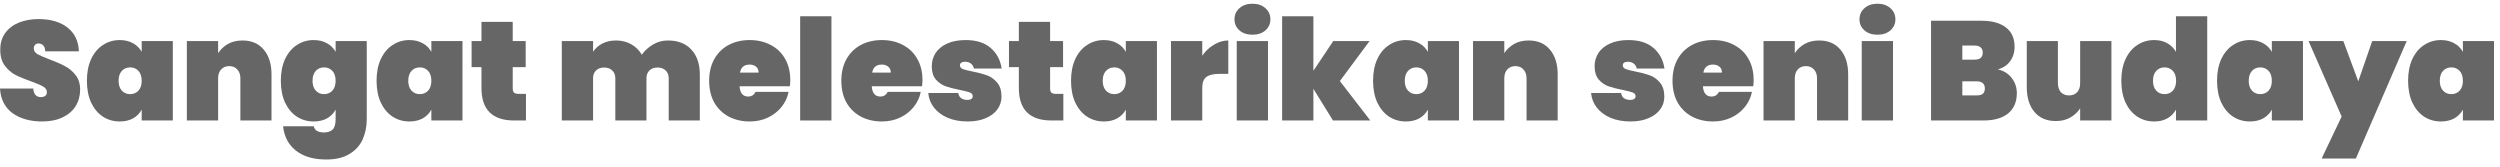 <svg width="284" height="19" viewBox="0 0 284 19" fill="none" xmlns="http://www.w3.org/2000/svg">
<path d="M273.56 9.175C273.56 8.225 273.72 7.404 274.04 6.711C274.37 6.007 274.818 5.473 275.384 5.111C275.949 4.737 276.584 4.551 277.288 4.551C277.874 4.551 278.381 4.673 278.808 4.919C279.234 5.153 279.56 5.479 279.784 5.895V4.663H283.32V13.687H279.784V12.455C279.56 12.871 279.234 13.201 278.808 13.447C278.381 13.681 277.874 13.799 277.288 13.799C276.584 13.799 275.949 13.617 275.384 13.255C274.818 12.881 274.37 12.348 274.04 11.655C273.72 10.951 273.56 10.124 273.56 9.175ZM279.784 9.175C279.784 8.695 279.661 8.321 279.416 8.055C279.17 7.788 278.856 7.655 278.472 7.655C278.088 7.655 277.773 7.788 277.528 8.055C277.282 8.321 277.16 8.695 277.16 9.175C277.16 9.655 277.282 10.028 277.528 10.295C277.773 10.561 278.088 10.695 278.472 10.695C278.856 10.695 279.17 10.561 279.416 10.295C279.661 10.028 279.784 9.655 279.784 9.175Z" fill="black" fill-opacity="0.6"/>
<path d="M273.403 4.663L267.627 18.007H263.739L266.011 13.239L262.251 4.663H266.203L267.899 9.239L269.483 4.663H273.403Z" fill="black" fill-opacity="0.6"/>
<path d="M251.856 9.175C251.856 8.225 252.016 7.404 252.336 6.711C252.667 6.007 253.115 5.473 253.68 5.111C254.246 4.737 254.88 4.551 255.584 4.551C256.171 4.551 256.678 4.673 257.104 4.919C257.531 5.153 257.856 5.479 258.08 5.895V4.663H261.616V13.687H258.08V12.455C257.856 12.871 257.531 13.201 257.104 13.447C256.678 13.681 256.171 13.799 255.584 13.799C254.88 13.799 254.246 13.617 253.68 13.255C253.115 12.881 252.667 12.348 252.336 11.655C252.016 10.951 251.856 10.124 251.856 9.175ZM258.08 9.175C258.08 8.695 257.958 8.321 257.712 8.055C257.467 7.788 257.152 7.655 256.768 7.655C256.384 7.655 256.07 7.788 255.824 8.055C255.579 8.321 255.456 8.695 255.456 9.175C255.456 9.655 255.579 10.028 255.824 10.295C256.07 10.561 256.384 10.695 256.768 10.695C257.152 10.695 257.467 10.561 257.712 10.295C257.958 10.028 258.08 9.655 258.08 9.175Z" fill="black" fill-opacity="0.6"/>
<path d="M240.981 9.175C240.981 8.226 241.141 7.404 241.461 6.711C241.792 6.007 242.24 5.474 242.805 5.111C243.371 4.738 244.005 4.551 244.709 4.551C245.296 4.551 245.797 4.674 246.213 4.919C246.64 5.154 246.965 5.479 247.189 5.895V1.847H250.741V13.687H247.189V12.455C246.965 12.871 246.64 13.202 246.213 13.447C245.797 13.682 245.296 13.799 244.709 13.799C244.005 13.799 243.371 13.618 242.805 13.255C242.24 12.882 241.792 12.348 241.461 11.655C241.141 10.951 240.981 10.124 240.981 9.175ZM247.205 9.175C247.205 8.695 247.083 8.322 246.837 8.055C246.592 7.788 246.277 7.655 245.893 7.655C245.509 7.655 245.195 7.788 244.949 8.055C244.704 8.322 244.581 8.695 244.581 9.175C244.581 9.655 244.704 10.028 244.949 10.295C245.195 10.562 245.509 10.695 245.893 10.695C246.277 10.695 246.592 10.562 246.837 10.295C247.083 10.028 247.205 9.655 247.205 9.175Z" fill="black" fill-opacity="0.6"/>
<path d="M239.857 4.663V13.687H236.305V12.311C236.028 12.738 235.654 13.084 235.185 13.351C234.726 13.617 234.177 13.751 233.537 13.751C232.502 13.751 231.692 13.404 231.105 12.711C230.529 12.018 230.241 11.079 230.241 9.895V4.663H233.777V9.447C233.777 9.874 233.889 10.215 234.113 10.471C234.348 10.716 234.657 10.839 235.041 10.839C235.436 10.839 235.745 10.716 235.969 10.471C236.193 10.215 236.305 9.874 236.305 9.447V4.663H239.857Z" fill="black" fill-opacity="0.6"/>
<path d="M226.952 7.879C227.634 8.039 228.162 8.37 228.536 8.871C228.92 9.362 229.112 9.932 229.112 10.583C229.112 11.575 228.781 12.343 228.12 12.887C227.469 13.42 226.53 13.687 225.304 13.687H219.368V2.359H225.144C226.296 2.359 227.202 2.61 227.864 3.111C228.525 3.612 228.856 4.343 228.856 5.303C228.856 5.964 228.68 6.524 228.328 6.983C227.986 7.431 227.528 7.73 226.952 7.879ZM222.92 6.775H224.296C224.616 6.775 224.85 6.711 225 6.583C225.16 6.455 225.24 6.258 225.24 5.991C225.24 5.714 225.16 5.511 225 5.383C224.85 5.244 224.616 5.175 224.296 5.175H222.92V6.775ZM224.536 10.839C224.856 10.839 225.09 10.78 225.24 10.663C225.4 10.535 225.48 10.332 225.48 10.055C225.48 9.511 225.165 9.239 224.536 9.239H222.92V10.839H224.536Z" fill="black" fill-opacity="0.6"/>
<path d="M213.285 3.943C212.666 3.943 212.17 3.778 211.797 3.447C211.423 3.116 211.237 2.7 211.237 2.199C211.237 1.687 211.423 1.266 211.797 0.935C212.17 0.594 212.666 0.423 213.285 0.423C213.893 0.423 214.383 0.594 214.757 0.935C215.13 1.266 215.317 1.687 215.317 2.199C215.317 2.7 215.13 3.116 214.757 3.447C214.383 3.778 213.893 3.943 213.285 3.943ZM215.045 4.663V13.687H211.493V4.663H215.045Z" fill="black" fill-opacity="0.6"/>
<path d="M206.656 4.599C207.691 4.599 208.496 4.946 209.072 5.639C209.659 6.332 209.952 7.271 209.952 8.455V13.687H206.416V8.903C206.416 8.476 206.299 8.14 206.064 7.895C205.84 7.639 205.536 7.511 205.152 7.511C204.758 7.511 204.448 7.639 204.224 7.895C204 8.14 203.888 8.476 203.888 8.903V13.687H200.336V4.663H203.888V6.039C204.166 5.612 204.534 5.266 204.992 4.999C205.462 4.732 206.016 4.599 206.656 4.599Z" fill="black" fill-opacity="0.6"/>
<path d="M199.213 9.095C199.213 9.34 199.197 9.575 199.165 9.799H193.453C193.506 10.577 193.832 10.967 194.429 10.967C194.813 10.967 195.09 10.791 195.261 10.439H199.021C198.893 11.079 198.621 11.655 198.205 12.167C197.8 12.668 197.282 13.068 196.653 13.367C196.034 13.655 195.352 13.799 194.605 13.799C193.709 13.799 192.909 13.612 192.205 13.239C191.512 12.865 190.968 12.332 190.573 11.639C190.189 10.935 189.997 10.113 189.997 9.175C189.997 8.236 190.189 7.42 190.573 6.727C190.968 6.023 191.512 5.484 192.205 5.111C192.909 4.737 193.709 4.551 194.605 4.551C195.501 4.551 196.296 4.737 196.989 5.111C197.693 5.473 198.237 5.996 198.621 6.679C199.016 7.361 199.213 8.167 199.213 9.095ZM195.613 8.247C195.613 7.948 195.517 7.724 195.325 7.575C195.133 7.415 194.893 7.335 194.605 7.335C193.976 7.335 193.608 7.639 193.501 8.247H195.613Z" fill="black" fill-opacity="0.6"/>
<path d="M185.227 13.799C184.374 13.799 183.617 13.66 182.955 13.383C182.305 13.105 181.787 12.721 181.403 12.231C181.019 11.74 180.801 11.185 180.747 10.567H184.155C184.198 10.833 184.31 11.031 184.491 11.159C184.683 11.287 184.923 11.351 185.211 11.351C185.393 11.351 185.537 11.313 185.643 11.239C185.75 11.153 185.803 11.052 185.803 10.935C185.803 10.732 185.691 10.588 185.467 10.503C185.243 10.417 184.865 10.321 184.331 10.215C183.681 10.087 183.142 9.948 182.715 9.799C182.299 9.649 181.931 9.393 181.611 9.031C181.302 8.668 181.147 8.167 181.147 7.527C181.147 6.972 181.291 6.471 181.579 6.023C181.878 5.564 182.315 5.207 182.891 4.951C183.467 4.684 184.166 4.551 184.987 4.551C186.203 4.551 187.153 4.849 187.835 5.447C188.529 6.044 188.945 6.823 189.083 7.783H185.931C185.878 7.537 185.766 7.351 185.595 7.223C185.425 7.084 185.195 7.015 184.907 7.015C184.726 7.015 184.587 7.052 184.491 7.127C184.395 7.191 184.347 7.292 184.347 7.431C184.347 7.612 184.459 7.751 184.683 7.847C184.907 7.932 185.265 8.023 185.755 8.119C186.406 8.247 186.955 8.391 187.403 8.551C187.851 8.711 188.241 8.988 188.571 9.383C188.902 9.767 189.067 10.3 189.067 10.983C189.067 11.516 188.913 11.996 188.603 12.423C188.294 12.849 187.846 13.185 187.259 13.431C186.683 13.676 186.006 13.799 185.227 13.799Z" fill="black" fill-opacity="0.6"/>
<path d="M173.656 4.599C174.691 4.599 175.496 4.946 176.072 5.639C176.659 6.332 176.952 7.271 176.952 8.455V13.687H173.416V8.903C173.416 8.476 173.299 8.14 173.064 7.895C172.84 7.639 172.536 7.511 172.152 7.511C171.758 7.511 171.448 7.639 171.224 7.895C171 8.14 170.888 8.476 170.888 8.903V13.687H167.336V4.663H170.888V6.039C171.166 5.612 171.534 5.266 171.992 4.999C172.462 4.732 173.016 4.599 173.656 4.599Z" fill="black" fill-opacity="0.6"/>
<path d="M155.981 9.175C155.981 8.225 156.141 7.404 156.461 6.711C156.792 6.007 157.24 5.473 157.805 5.111C158.371 4.737 159.005 4.551 159.709 4.551C160.296 4.551 160.803 4.673 161.229 4.919C161.656 5.153 161.981 5.479 162.205 5.895V4.663H165.741V13.687H162.205V12.455C161.981 12.871 161.656 13.201 161.229 13.447C160.803 13.681 160.296 13.799 159.709 13.799C159.005 13.799 158.371 13.617 157.805 13.255C157.24 12.881 156.792 12.348 156.461 11.655C156.141 10.951 155.981 10.124 155.981 9.175ZM162.205 9.175C162.205 8.695 162.083 8.321 161.837 8.055C161.592 7.788 161.277 7.655 160.893 7.655C160.509 7.655 160.195 7.788 159.949 8.055C159.704 8.321 159.581 8.695 159.581 9.175C159.581 9.655 159.704 10.028 159.949 10.295C160.195 10.561 160.509 10.695 160.893 10.695C161.277 10.695 161.592 10.561 161.837 10.295C162.083 10.028 162.205 9.655 162.205 9.175Z" fill="black" fill-opacity="0.6"/>
<path d="M151.425 13.687L149.201 10.087V13.687H145.649V1.847H149.201V8.039L151.457 4.663H155.585L152.209 9.207L155.665 13.687H151.425Z" fill="black" fill-opacity="0.6"/>
<path d="M142.285 3.943C141.666 3.943 141.17 3.778 140.797 3.447C140.423 3.116 140.237 2.7 140.237 2.199C140.237 1.687 140.423 1.266 140.797 0.935C141.17 0.594 141.666 0.423 142.285 0.423C142.893 0.423 143.383 0.594 143.757 0.935C144.13 1.266 144.317 1.687 144.317 2.199C144.317 2.7 144.13 3.116 143.757 3.447C143.383 3.778 142.893 3.943 142.285 3.943ZM144.045 4.663V13.687H140.493V4.663H144.045Z" fill="black" fill-opacity="0.6"/>
<path d="M136.576 6.327C136.939 5.804 137.381 5.388 137.904 5.079C138.427 4.759 138.971 4.599 139.536 4.599V8.391H138.528C137.856 8.391 137.36 8.508 137.04 8.743C136.731 8.978 136.576 9.394 136.576 9.991V13.687H133.024V4.663H136.576V6.327Z" fill="black" fill-opacity="0.6"/>
<path d="M121.669 9.175C121.669 8.225 121.829 7.404 122.149 6.711C122.479 6.007 122.927 5.473 123.493 5.111C124.058 4.737 124.693 4.551 125.397 4.551C125.983 4.551 126.49 4.673 126.917 4.919C127.343 5.153 127.669 5.479 127.893 5.895V4.663H131.429V13.687H127.893V12.455C127.669 12.871 127.343 13.201 126.917 13.447C126.49 13.681 125.983 13.799 125.397 13.799C124.693 13.799 124.058 13.617 123.493 13.255C122.927 12.881 122.479 12.348 122.149 11.655C121.829 10.951 121.669 10.124 121.669 9.175ZM127.893 9.175C127.893 8.695 127.77 8.321 127.525 8.055C127.279 7.788 126.965 7.655 126.581 7.655C126.197 7.655 125.882 7.788 125.637 8.055C125.391 8.321 125.269 8.695 125.269 9.175C125.269 9.655 125.391 10.028 125.637 10.295C125.882 10.561 126.197 10.695 126.581 10.695C126.965 10.695 127.279 10.561 127.525 10.295C127.77 10.028 127.893 9.655 127.893 9.175Z" fill="black" fill-opacity="0.6"/>
<path d="M120.796 10.663V13.687H119.452C116.977 13.687 115.74 12.455 115.74 9.991V7.623H114.62V4.663H115.74V2.487H119.292V4.663H120.764V7.623H119.292V10.055C119.292 10.268 119.34 10.423 119.436 10.519C119.543 10.615 119.713 10.663 119.948 10.663H120.796Z" fill="black" fill-opacity="0.6"/>
<path d="M109.93 13.799C109.077 13.799 108.32 13.66 107.658 13.383C107.008 13.105 106.49 12.721 106.106 12.231C105.722 11.74 105.504 11.185 105.45 10.567H108.858C108.901 10.833 109.013 11.031 109.194 11.159C109.386 11.287 109.626 11.351 109.914 11.351C110.096 11.351 110.24 11.313 110.346 11.239C110.453 11.153 110.506 11.052 110.506 10.935C110.506 10.732 110.394 10.588 110.17 10.503C109.946 10.417 109.568 10.321 109.034 10.215C108.384 10.087 107.845 9.948 107.418 9.799C107.002 9.649 106.634 9.393 106.314 9.031C106.005 8.668 105.85 8.167 105.85 7.527C105.85 6.972 105.994 6.471 106.282 6.023C106.581 5.564 107.018 5.207 107.594 4.951C108.17 4.684 108.869 4.551 109.69 4.551C110.906 4.551 111.856 4.849 112.538 5.447C113.232 6.044 113.648 6.823 113.786 7.783H110.634C110.581 7.537 110.469 7.351 110.298 7.223C110.128 7.084 109.898 7.015 109.61 7.015C109.429 7.015 109.29 7.052 109.194 7.127C109.098 7.191 109.05 7.292 109.05 7.431C109.05 7.612 109.162 7.751 109.386 7.847C109.61 7.932 109.968 8.023 110.458 8.119C111.109 8.247 111.658 8.391 112.106 8.551C112.554 8.711 112.944 8.988 113.274 9.383C113.605 9.767 113.77 10.3 113.77 10.983C113.77 11.516 113.616 11.996 113.306 12.423C112.997 12.849 112.549 13.185 111.962 13.431C111.386 13.676 110.709 13.799 109.93 13.799Z" fill="black" fill-opacity="0.6"/>
<path d="M104.791 9.095C104.791 9.34 104.775 9.575 104.743 9.799H99.031C99.084 10.577 99.41 10.967 100.007 10.967C100.391 10.967 100.668 10.791 100.839 10.439H104.599C104.471 11.079 104.199 11.655 103.783 12.167C103.378 12.668 102.86 13.068 102.231 13.367C101.612 13.655 100.93 13.799 100.183 13.799C99.287 13.799 98.487 13.612 97.783 13.239C97.09 12.865 96.546 12.332 96.151 11.639C95.767 10.935 95.575 10.113 95.575 9.175C95.575 8.236 95.767 7.42 96.151 6.727C96.546 6.023 97.09 5.484 97.783 5.111C98.487 4.737 99.287 4.551 100.183 4.551C101.079 4.551 101.874 4.737 102.567 5.111C103.271 5.473 103.815 5.996 104.199 6.679C104.594 7.361 104.791 8.167 104.791 9.095ZM101.191 8.247C101.191 7.948 101.095 7.724 100.903 7.575C100.711 7.415 100.471 7.335 100.183 7.335C99.554 7.335 99.186 7.639 99.079 8.247H101.191Z" fill="black" fill-opacity="0.6"/>
<path d="M94.451 1.847V13.687H90.899V1.847H94.451Z" fill="black" fill-opacity="0.6"/>
<path d="M89.775 9.095C89.775 9.34 89.759 9.575 89.727 9.799H84.015C84.069 10.577 84.394 10.967 84.991 10.967C85.375 10.967 85.653 10.791 85.823 10.439H89.584C89.456 11.079 89.183 11.655 88.767 12.167C88.362 12.668 87.845 13.068 87.215 13.367C86.597 13.655 85.914 13.799 85.167 13.799C84.271 13.799 83.471 13.612 82.767 13.239C82.074 12.865 81.53 12.332 81.135 11.639C80.751 10.935 80.559 10.113 80.559 9.175C80.559 8.236 80.751 7.42 81.135 6.727C81.53 6.023 82.074 5.484 82.767 5.111C83.471 4.737 84.271 4.551 85.167 4.551C86.063 4.551 86.858 4.737 87.551 5.111C88.255 5.473 88.799 5.996 89.183 6.679C89.578 7.361 89.775 8.167 89.775 9.095ZM86.175 8.247C86.175 7.948 86.079 7.724 85.888 7.575C85.695 7.415 85.455 7.335 85.167 7.335C84.538 7.335 84.17 7.639 84.063 8.247H86.175Z" fill="black" fill-opacity="0.6"/>
<path d="M75.869 4.599C77.021 4.599 77.912 4.946 78.541 5.639C79.181 6.332 79.501 7.271 79.501 8.455V13.687H75.965V8.903C75.965 8.519 75.847 8.22 75.613 8.007C75.389 7.783 75.085 7.671 74.701 7.671C74.306 7.671 73.997 7.783 73.773 8.007C73.549 8.22 73.437 8.519 73.437 8.903V13.687H69.901V8.903C69.901 8.519 69.784 8.22 69.549 8.007C69.325 7.783 69.021 7.671 68.637 7.671C68.242 7.671 67.933 7.783 67.709 8.007C67.485 8.22 67.373 8.519 67.373 8.903V13.687H63.821V4.663H67.373V5.879C67.629 5.495 67.975 5.186 68.413 4.951C68.861 4.716 69.383 4.599 69.981 4.599C70.632 4.599 71.207 4.743 71.709 5.031C72.21 5.308 72.61 5.703 72.909 6.215C73.24 5.746 73.661 5.362 74.173 5.063C74.685 4.754 75.25 4.599 75.869 4.599Z" fill="black" fill-opacity="0.6"/>
<path d="M59.749 10.663V13.687H58.405C55.931 13.687 54.693 12.455 54.693 9.991V7.623H53.573V4.663H54.693V2.487H58.245V4.663H59.717V7.623H58.245V10.055C58.245 10.268 58.293 10.423 58.389 10.519C58.496 10.615 58.667 10.663 58.901 10.663H59.749Z" fill="black" fill-opacity="0.6"/>
<path d="M42.778 9.175C42.778 8.225 42.938 7.404 43.258 6.711C43.589 6.007 44.037 5.473 44.602 5.111C45.167 4.737 45.802 4.551 46.506 4.551C47.093 4.551 47.599 4.673 48.026 4.919C48.453 5.153 48.778 5.479 49.002 5.895V4.663H52.538V13.687H49.002V12.455C48.778 12.871 48.453 13.201 48.026 13.447C47.599 13.681 47.093 13.799 46.506 13.799C45.802 13.799 45.167 13.617 44.602 13.255C44.037 12.881 43.589 12.348 43.258 11.655C42.938 10.951 42.778 10.124 42.778 9.175ZM49.002 9.175C49.002 8.695 48.88 8.321 48.634 8.055C48.389 7.788 48.074 7.655 47.69 7.655C47.306 7.655 46.992 7.788 46.746 8.055C46.501 8.321 46.378 8.695 46.378 9.175C46.378 9.655 46.501 10.028 46.746 10.295C46.992 10.561 47.306 10.695 47.69 10.695C48.074 10.695 48.389 10.561 48.634 10.295C48.88 10.028 49.002 9.655 49.002 9.175Z" fill="black" fill-opacity="0.6"/>
<path d="M35.631 4.551C36.218 4.551 36.725 4.673 37.151 4.919C37.578 5.153 37.903 5.479 38.127 5.895V4.663H41.663V13.527C41.663 14.369 41.509 15.137 41.199 15.831C40.89 16.524 40.389 17.079 39.695 17.495C39.013 17.911 38.133 18.119 37.055 18.119C35.605 18.119 34.453 17.777 33.599 17.095C32.757 16.423 32.277 15.505 32.159 14.343H35.647C35.743 14.812 36.127 15.047 36.799 15.047C37.215 15.047 37.541 14.94 37.775 14.727C38.01 14.513 38.127 14.113 38.127 13.527V12.455C37.903 12.871 37.578 13.201 37.151 13.447C36.725 13.681 36.218 13.799 35.631 13.799C34.927 13.799 34.293 13.617 33.727 13.255C33.162 12.881 32.714 12.348 32.383 11.655C32.063 10.951 31.903 10.124 31.903 9.175C31.903 8.225 32.063 7.404 32.383 6.711C32.714 6.007 33.162 5.473 33.727 5.111C34.293 4.737 34.927 4.551 35.631 4.551ZM38.127 9.175C38.127 8.695 38.005 8.321 37.759 8.055C37.514 7.788 37.199 7.655 36.815 7.655C36.431 7.655 36.117 7.788 35.871 8.055C35.626 8.321 35.503 8.695 35.503 9.175C35.503 9.655 35.626 10.028 35.871 10.295C36.117 10.561 36.431 10.695 36.815 10.695C37.199 10.695 37.514 10.561 37.759 10.295C38.005 10.028 38.127 9.655 38.127 9.175Z" fill="black" fill-opacity="0.6"/>
<path d="M27.547 4.599C28.582 4.599 29.387 4.946 29.963 5.639C30.55 6.332 30.843 7.271 30.843 8.455V13.687H27.307V8.903C27.307 8.476 27.19 8.14 26.955 7.895C26.731 7.639 26.427 7.511 26.043 7.511C25.648 7.511 25.339 7.639 25.115 7.895C24.891 8.14 24.779 8.476 24.779 8.903V13.687H21.227V4.663H24.779V6.039C25.056 5.612 25.424 5.266 25.883 4.999C26.352 4.732 26.907 4.599 27.547 4.599Z" fill="black" fill-opacity="0.6"/>
<path d="M9.872 9.175C9.872 8.225 10.032 7.404 10.352 6.711C10.683 6.007 11.131 5.473 11.696 5.111C12.261 4.737 12.896 4.551 13.6 4.551C14.187 4.551 14.693 4.673 15.12 4.919C15.547 5.153 15.872 5.479 16.096 5.895V4.663H19.632V13.687H16.096V12.455C15.872 12.871 15.547 13.201 15.12 13.447C14.693 13.681 14.187 13.799 13.6 13.799C12.896 13.799 12.261 13.617 11.696 13.255C11.131 12.881 10.683 12.348 10.352 11.655C10.032 10.951 9.872 10.124 9.872 9.175ZM16.096 9.175C16.096 8.695 15.973 8.321 15.728 8.055C15.483 7.788 15.168 7.655 14.784 7.655C14.4 7.655 14.085 7.788 13.84 8.055C13.595 8.321 13.472 8.695 13.472 9.175C13.472 9.655 13.595 10.028 13.84 10.295C14.085 10.561 14.4 10.695 14.784 10.695C15.168 10.695 15.483 10.561 15.728 10.295C15.973 10.028 16.096 9.655 16.096 9.175Z" fill="black" fill-opacity="0.6"/>
<path d="M4.784 13.799C3.429 13.799 2.309 13.484 1.424 12.855C0.549 12.215 0.075 11.281 0 10.055H3.776C3.829 10.705 4.117 11.031 4.64 11.031C4.832 11.031 4.992 10.988 5.12 10.903C5.259 10.807 5.328 10.663 5.328 10.471C5.328 10.204 5.184 9.991 4.896 9.831C4.608 9.66 4.16 9.468 3.552 9.255C2.827 8.999 2.224 8.748 1.744 8.503C1.275 8.257 0.869 7.9 0.528 7.431C0.187 6.961 0.021 6.359 0.032 5.623C0.032 4.887 0.219 4.263 0.592 3.751C0.976 3.228 1.493 2.833 2.144 2.567C2.805 2.3 3.547 2.167 4.368 2.167C5.755 2.167 6.853 2.487 7.664 3.127C8.485 3.767 8.917 4.668 8.96 5.831H5.136C5.125 5.511 5.045 5.281 4.896 5.143C4.747 5.004 4.565 4.935 4.352 4.935C4.203 4.935 4.08 4.988 3.984 5.095C3.888 5.191 3.84 5.329 3.84 5.511C3.84 5.767 3.979 5.98 4.256 6.151C4.544 6.311 4.997 6.508 5.616 6.743C6.331 7.009 6.917 7.265 7.376 7.511C7.845 7.756 8.251 8.097 8.592 8.535C8.933 8.972 9.104 9.521 9.104 10.183C9.104 10.876 8.933 11.5 8.592 12.055C8.251 12.599 7.755 13.025 7.104 13.335C6.453 13.644 5.68 13.799 4.784 13.799Z" fill="black" fill-opacity="0.6"/>
</svg>
